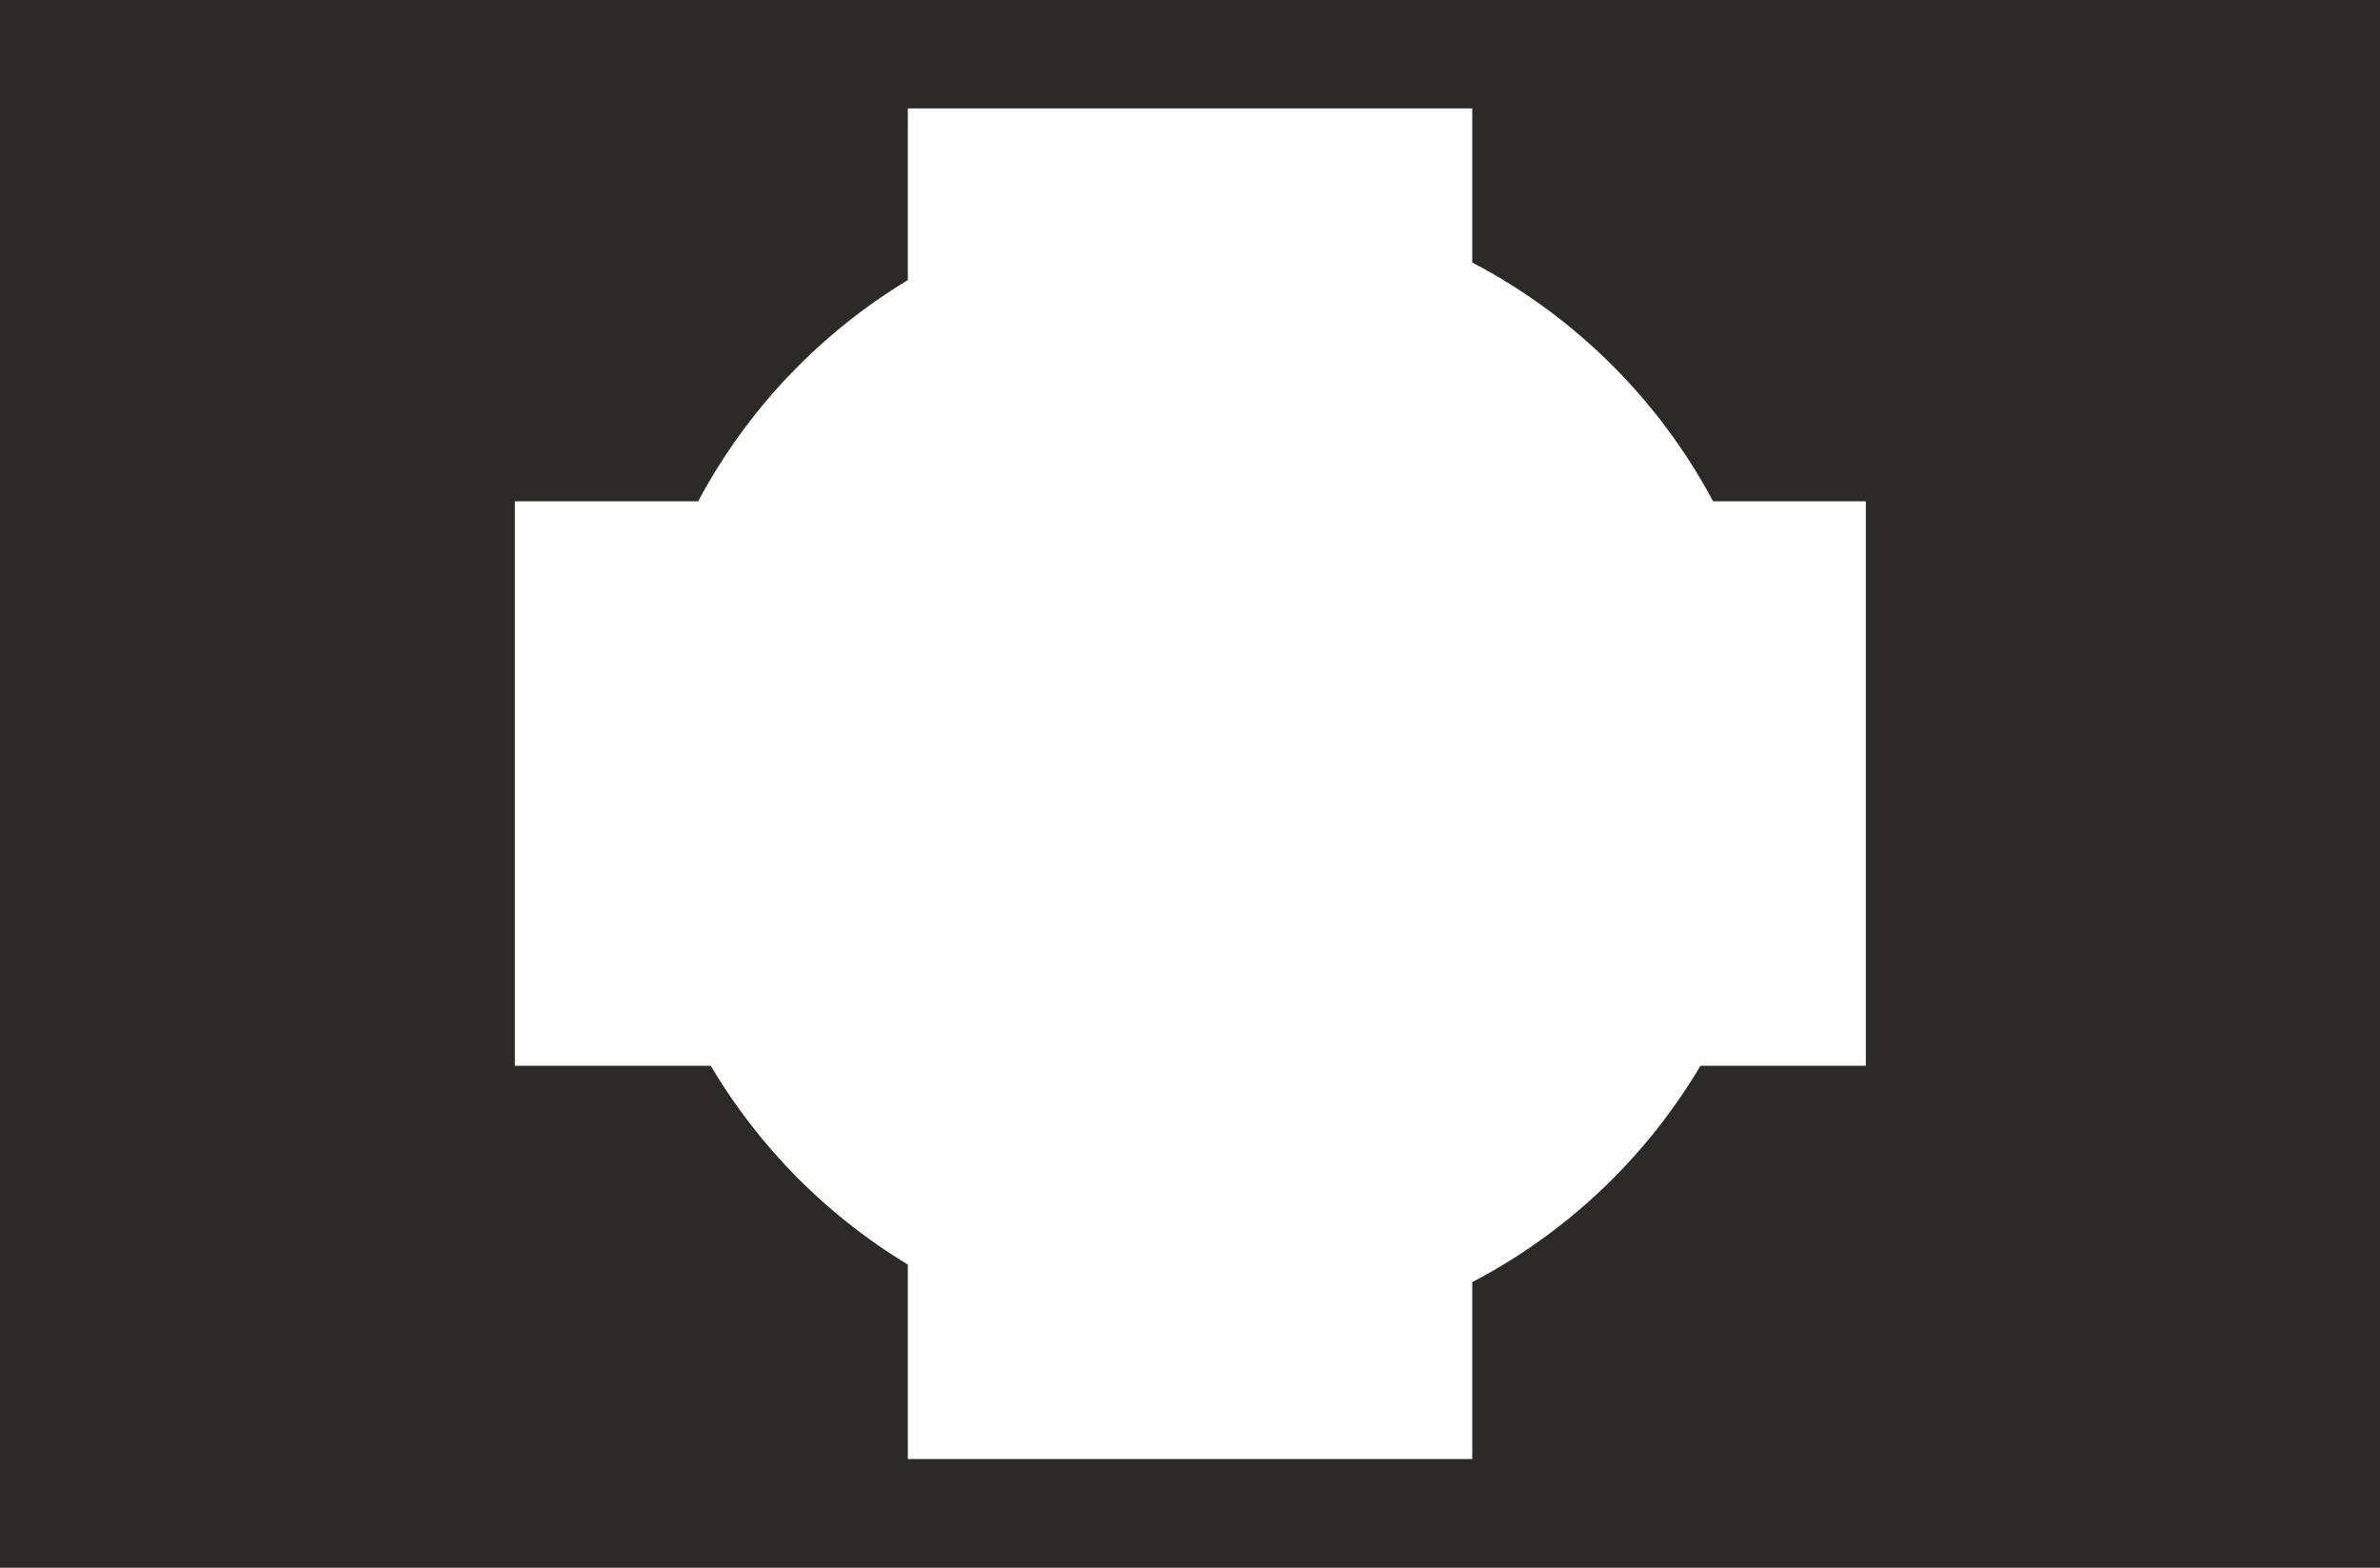 <?xml version="1.0" encoding="UTF-8"?>
<!DOCTYPE svg PUBLIC "-//W3C//DTD SVG 1.1//EN" "http://www.w3.org/Graphics/SVG/1.1/DTD/svg11.dtd">
<!-- Creator: CorelDRAW X5 -->
<svg xmlns="http://www.w3.org/2000/svg" xml:space="preserve" width="72.805mm" height="47.956mm" style="shape-rendering:geometricPrecision; text-rendering:geometricPrecision; image-rendering:optimizeQuality; fill-rule:evenodd; clip-rule:evenodd"
viewBox="0 0 3504 2308"
 xmlns:xlink="http://www.w3.org/1999/xlink">
 <defs>
  <style type="text/css">
   <![CDATA[
    .fil0 {fill:#2B2A29}
    .fil1 {fill:#FEFEFE}
   ]]>
  </style>
 </defs>
 <g id="Ebene_x0020_1">
  <g id="_434779432">
   <rect class="fil0" width="3504" height="2308"/>
   <g>
    <circle class="fil1" cx="1775" cy="1137" r="847"/>
    <rect class="fil1" x="758" y="738" width="1989" height="831"/>
    <rect class="fil1" transform="matrix(2.1379E-014 0.807 -1 2.64845E-014 2167.57 159.558)" width="2464" height="831"/>
   </g>
  </g>
 </g>
</svg>
